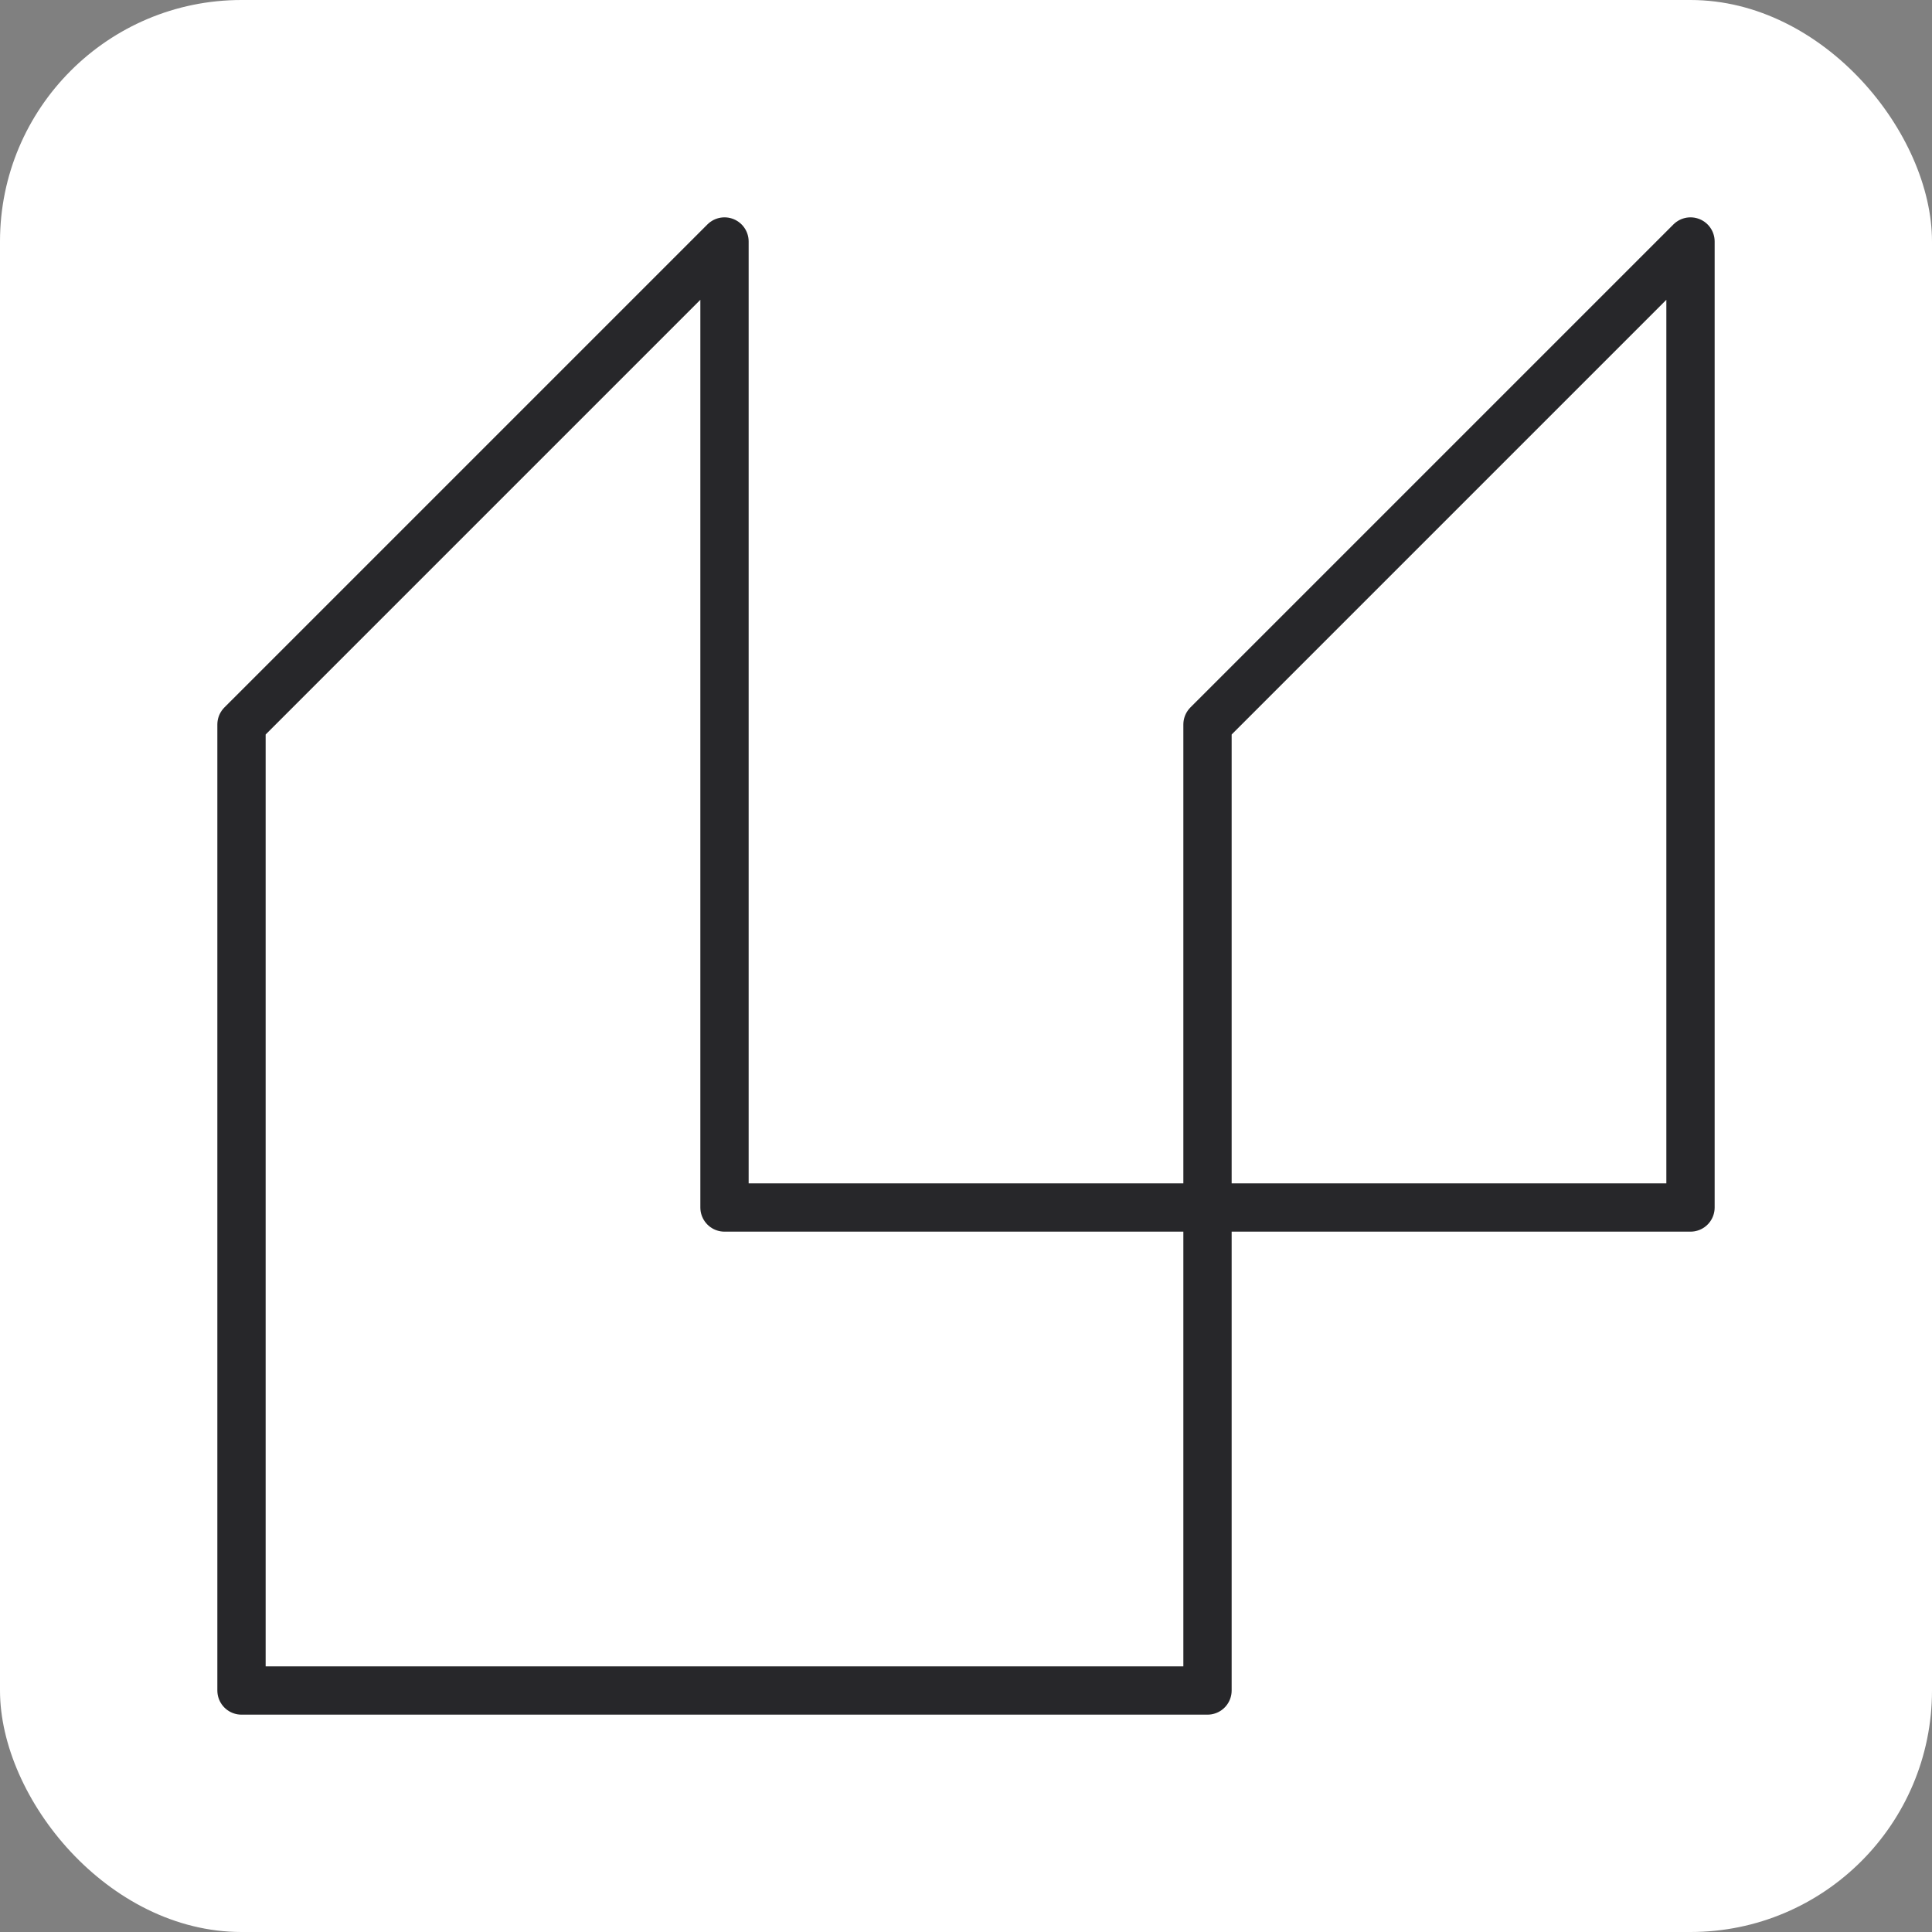<svg xmlns="http://www.w3.org/2000/svg" viewBox="0 0 8 8">
<rect x="0" y="0" width="8" height="8" fill="#808080" stroke="none"/>
<rect fill="#FFF" x="0" y="0" width="8" height="8" rx="1"/>
<path d="M1 3v4h4v-4l2-2v4h-4v-4l-2 2" stroke="#27272A" stroke-linejoin="round" stroke-linecap="round" stroke-width="0.2" fill="none"/>
</svg>